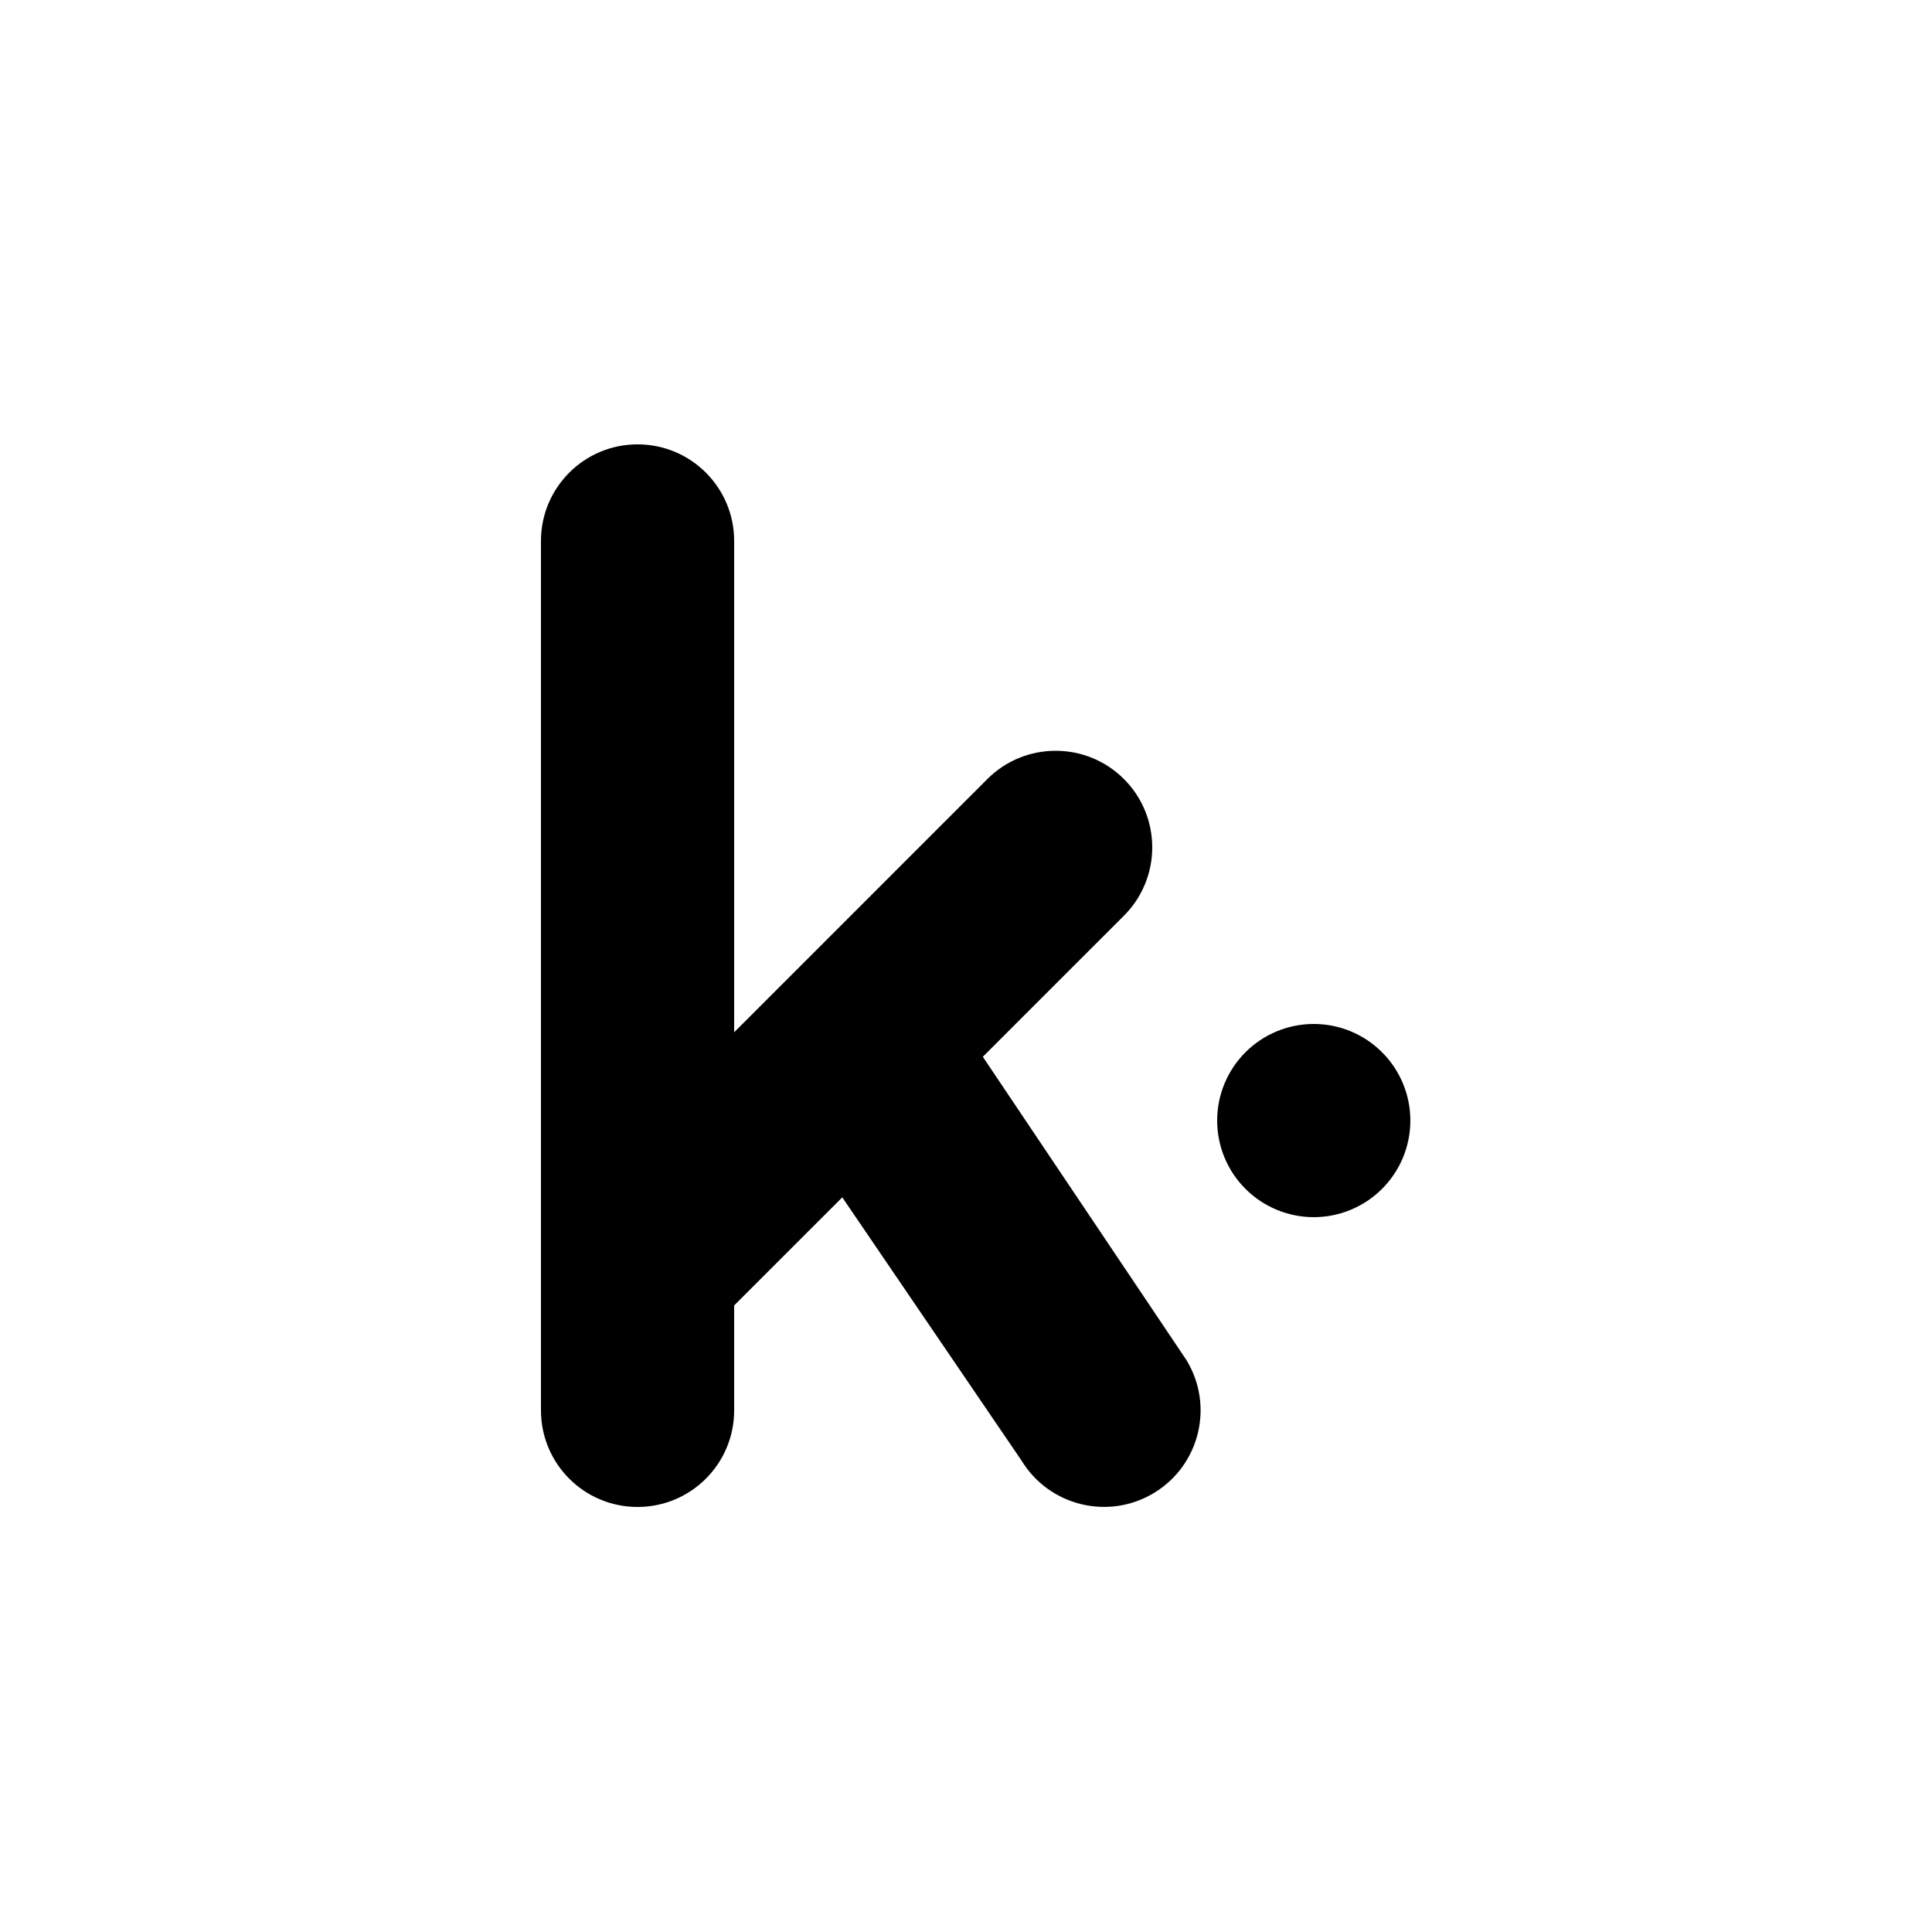 <svg width="100" height="100" viewBox="0 0 100 100" fill="none" xmlns="http://www.w3.org/2000/svg">
<path d="M33 23C30.238 23 28 25.238 28 28V73C28 75.763 30.238 78 33 78C35.763 78 38 75.763 38 73V67.57L43.596 61.975L52.873 75.598C54.31 77.955 57.383 78.703 59.743 77.268C62.101 75.83 62.848 72.76 61.413 70.402L50.871 54.699L58.176 47.395C60.128 45.442 60.128 42.277 58.176 40.324C56.223 38.372 53.058 38.372 51.105 40.324L38 53.43V28C38 25.238 35.763 23 33 23ZM68 53C66.674 53 65.402 53.527 64.465 54.465C63.527 55.402 63 56.674 63 58C63 59.326 63.527 60.598 64.465 61.535C65.402 62.473 66.674 63 68 63C69.326 63 70.598 62.473 71.535 61.535C72.473 60.598 73 59.326 73 58C73 56.674 72.473 55.402 71.535 54.465C70.598 53.527 69.326 53 68 53Z" fill="black"/>
</svg>
